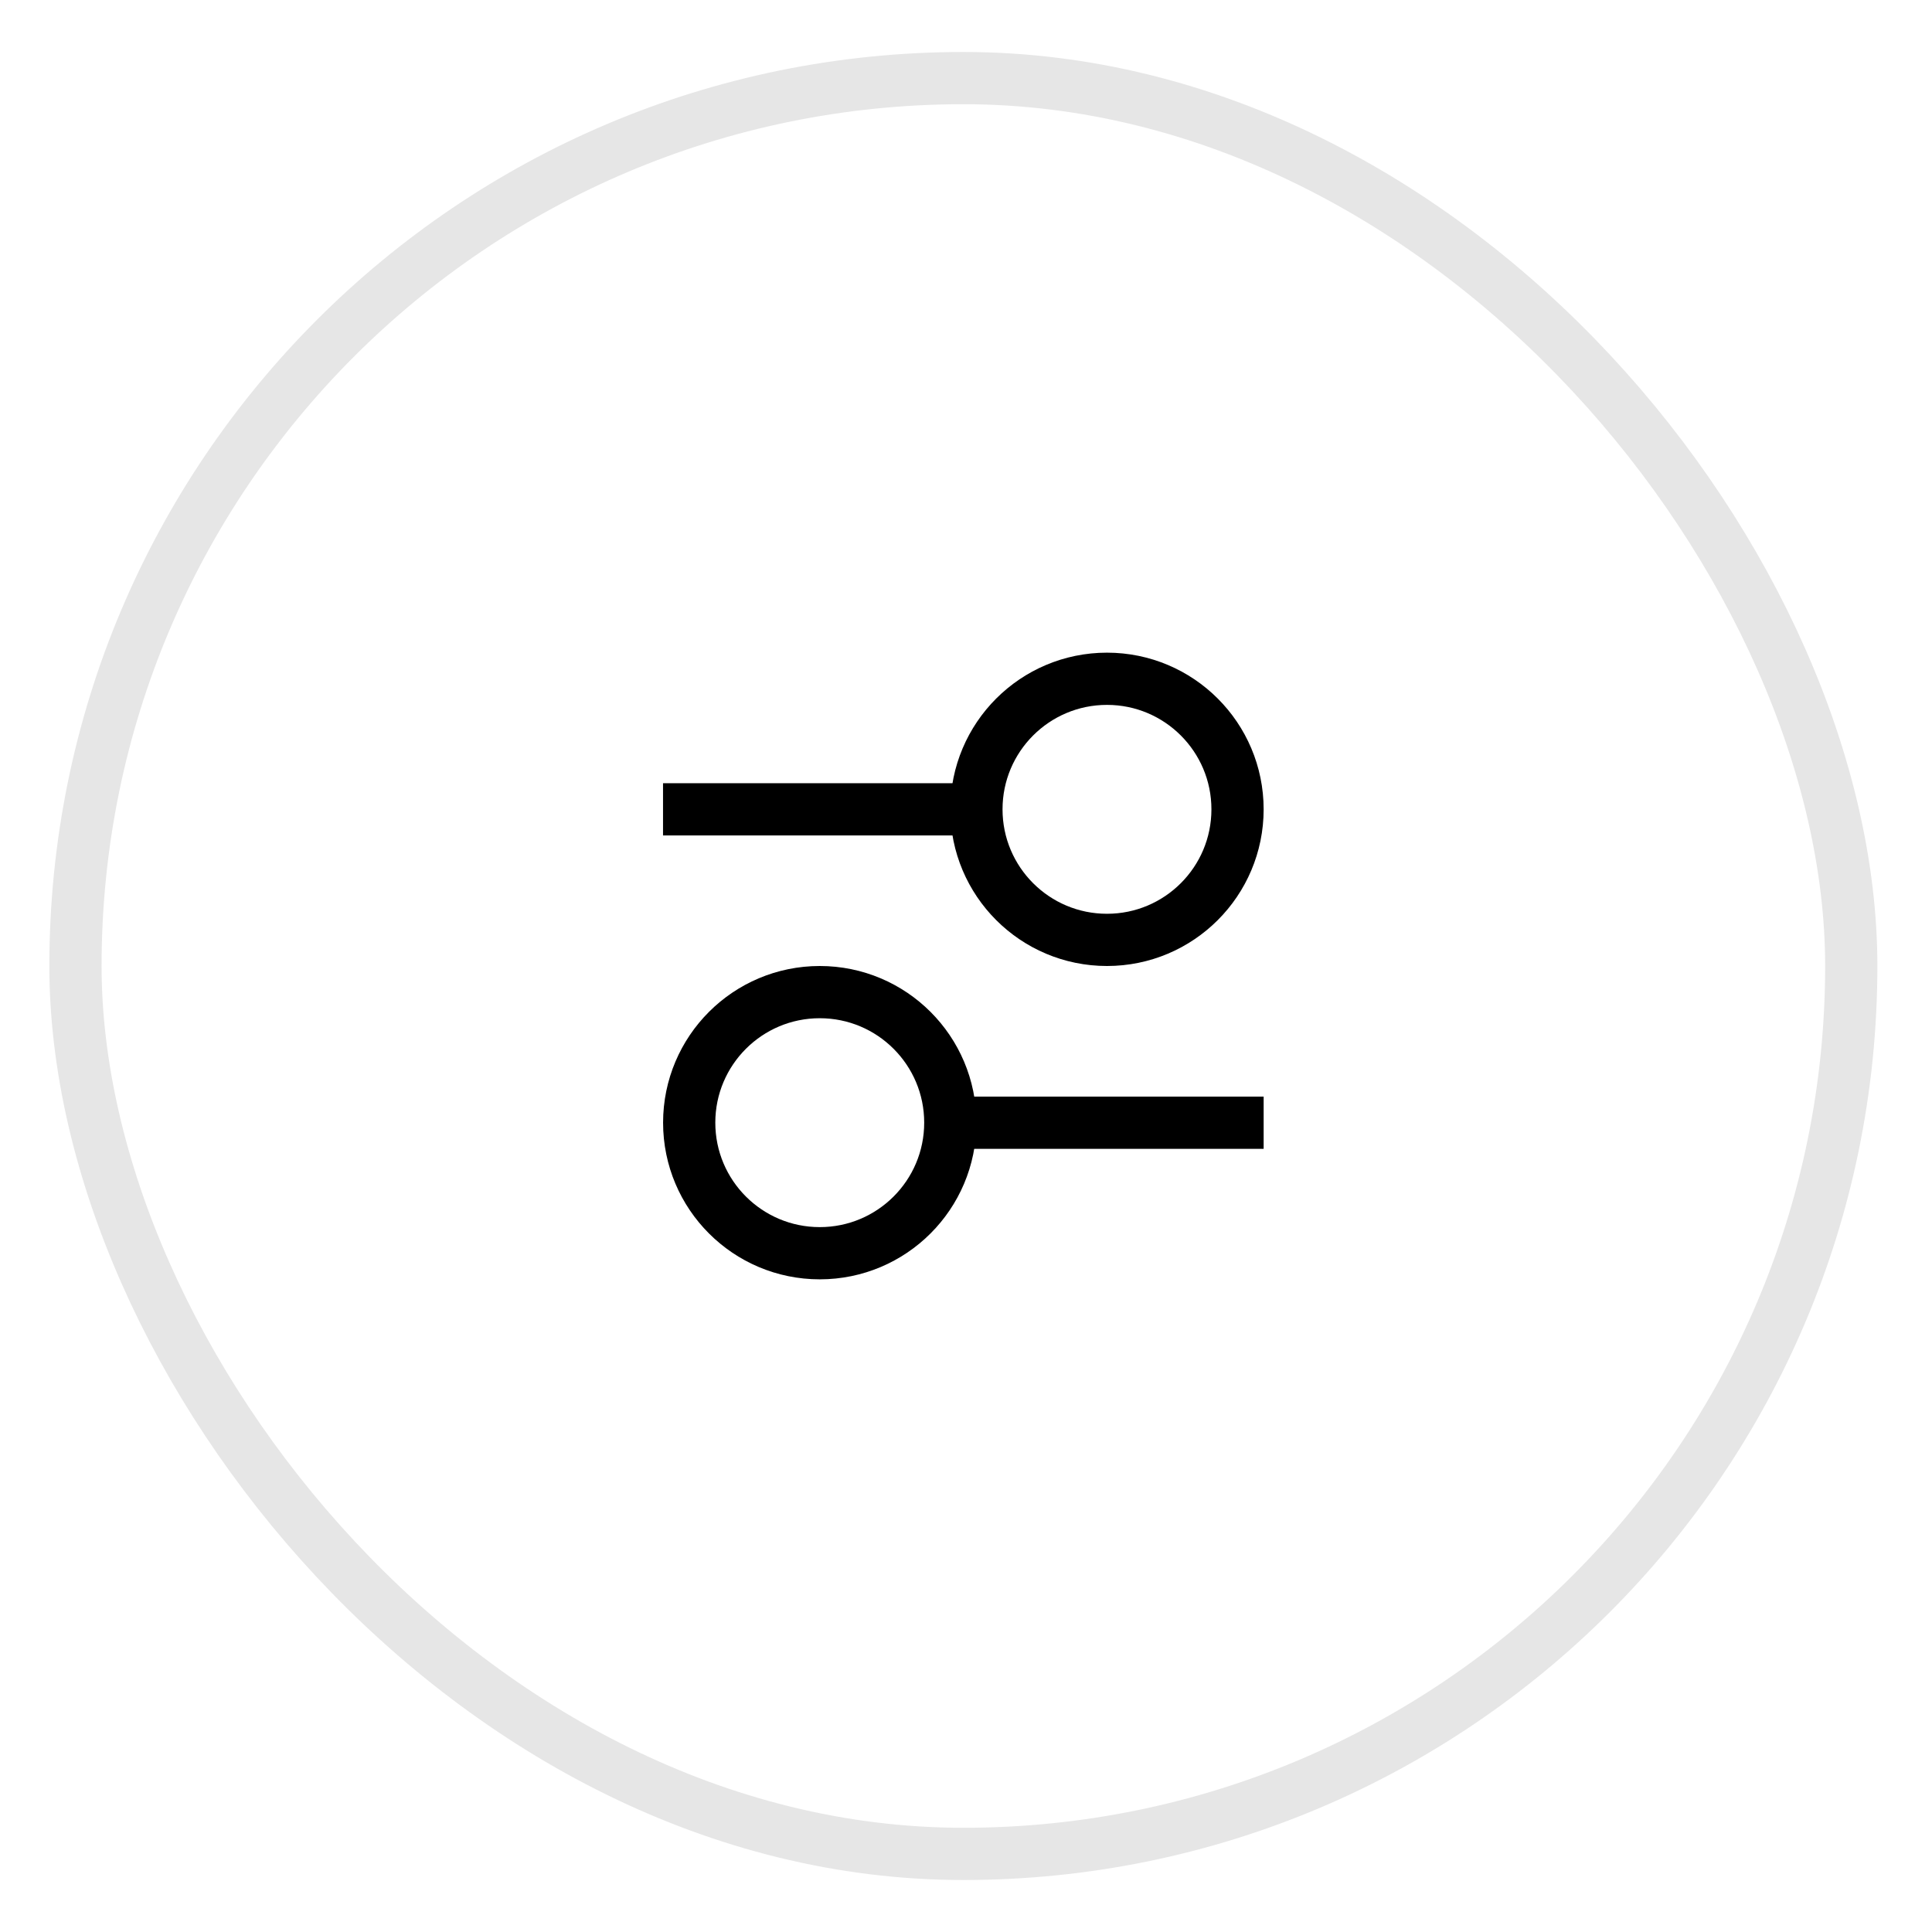 <svg width="33" height="33" viewBox="0 0 33 33" fill="none" xmlns="http://www.w3.org/2000/svg">
<circle cx="18.908" cy="13.824" r="2.23" stroke="black" stroke-width="0.892"/>
<path d="M16.678 13.824H11.325" stroke="black" stroke-width="0.892"/>
<circle cx="14.002" cy="19.176" r="2.23" stroke="black" stroke-width="0.892"/>
<path d="M16.231 19.177H21.584" stroke="black" stroke-width="0.892"/>
<rect x="1.289" y="1.334" width="30.332" height="30.332" rx="15.166" stroke="#E6E6E6" stroke-width="0.892"/>
</svg>
